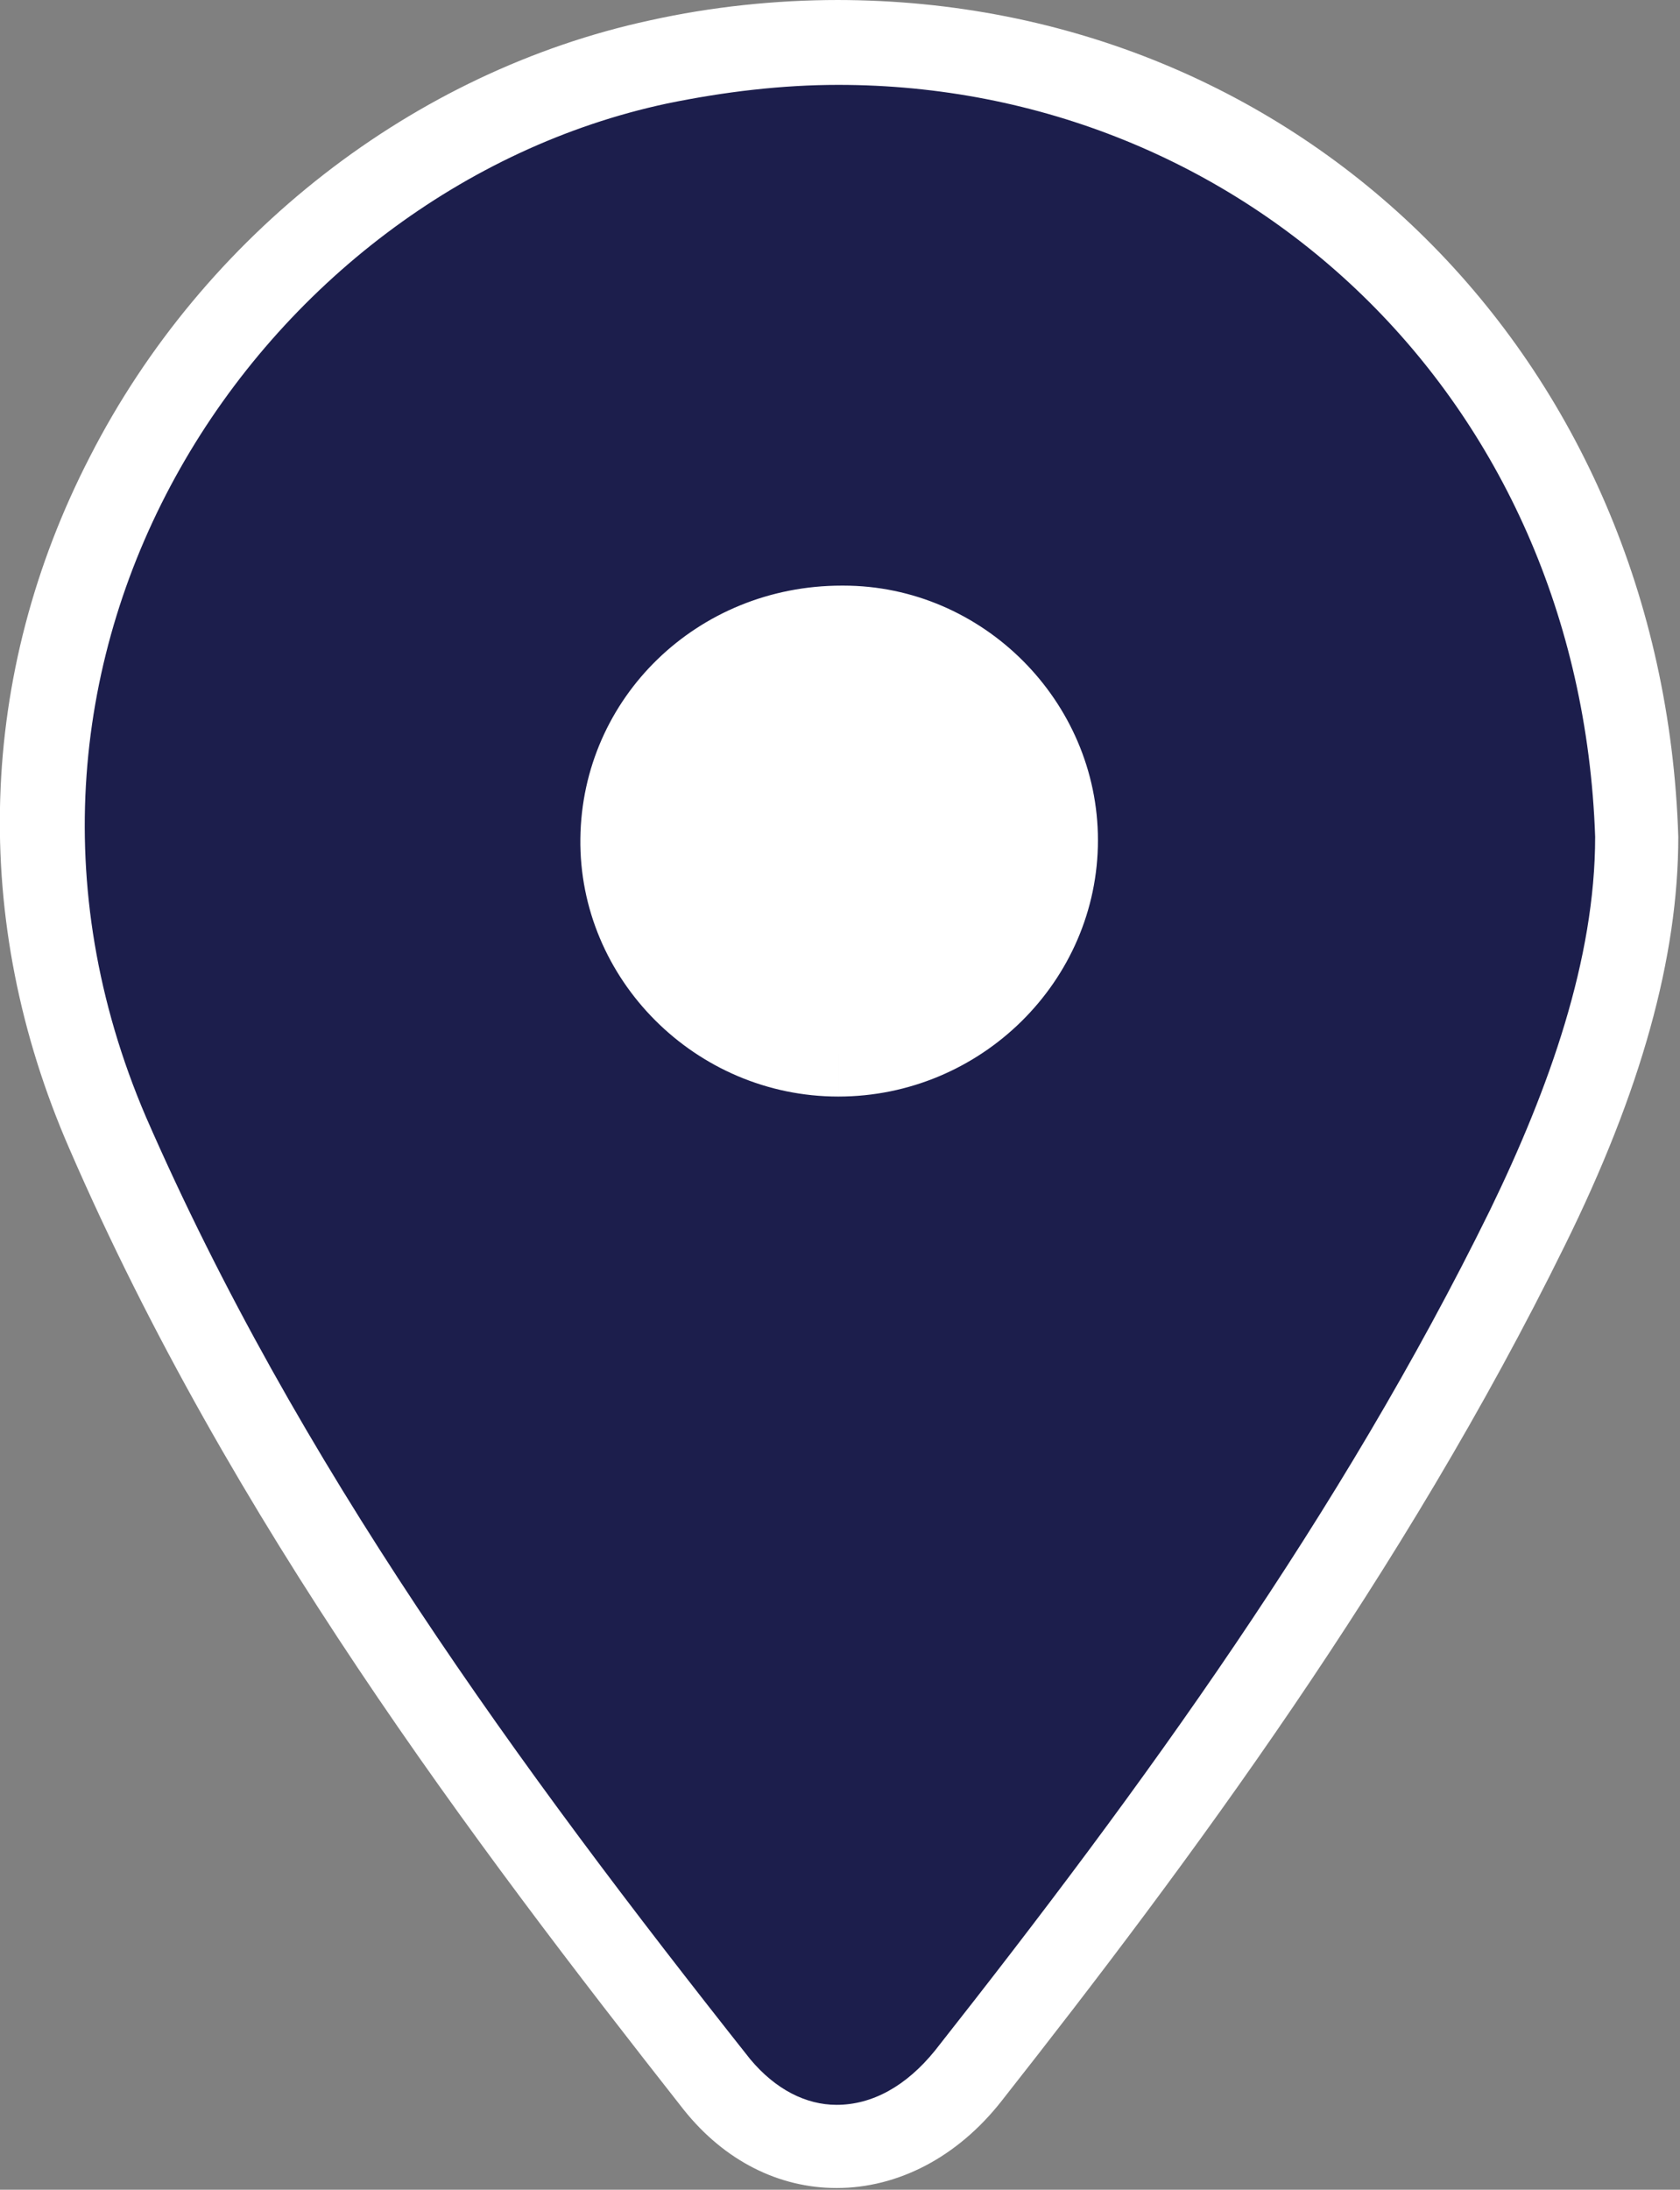 <?xml version="1.0" encoding="UTF-8"?>
<svg id="Capa_2" data-name="Capa 2" xmlns="http://www.w3.org/2000/svg" viewBox="0 0 9.9 12.9">
  <rect x="0" y="0" width="9.9" height="12.9" fill="#808080" stroke="none"/>
  <defs>
    <style>
      .cls-1 {
        fill: #fff;
      }

      .cls-2 {
        fill: #1c1e4c;
      }
    </style>
  </defs>
  <g id="Capa_1-2" data-name="Capa 1">
    <g>
      <g>
        <circle class="cls-1" cx="4.91" cy="4.84" r="2.25"/>
        <path class="cls-1" d="M4.91,2.84c1.1,0,2,.9,2,2s-.9,2-2,2-2-.9-2-2,.9-2,2-2m0-.5c-1.38,0-2.5,1.12-2.5,2.5s1.12,2.5,2.5,2.5,2.5-1.12,2.5-2.5-1.12-2.5-2.5-2.5h0Z"/>
      </g>
      <g>
        <path class="cls-2" d="M4.93,12.65c-.27,0-.52-.13-.71-.37-1.25-1.58-2.65-3.45-3.59-5.61-.55-1.28-.51-2.65,.12-3.87C1.39,1.56,2.56,.65,3.88,.36c.35-.08,.71-.11,1.06-.11,2.6,0,4.62,2.01,4.71,4.67,0,.68-.22,1.44-.65,2.31-.94,1.91-2.19,3.6-3.29,4.99-.21,.27-.49,.42-.77,.42Zm.02-8.95c-.71,0-1.28,.55-1.29,1.24,0,.33,.12,.65,.36,.89,.24,.25,.57,.38,.91,.38h0c.35,0,.67-.13,.92-.38,.24-.24,.37-.55,.37-.88,0-.69-.56-1.25-1.25-1.25v-.25s-.01,.25-.01,.25Z"/>
        <path class="cls-1" d="M4.94,.5c2.38,0,4.37,1.83,4.46,4.43,0,.72-.27,1.48-.62,2.2-.88,1.79-2.04,3.39-3.27,4.95-.17,.21-.37,.32-.58,.32-.18,0-.36-.09-.51-.27-1.37-1.73-2.67-3.51-3.56-5.55C-.31,3.85,1.54,1.12,3.93,.61c.34-.07,.68-.11,1.01-.11m0,5.96c.84,0,1.53-.68,1.53-1.51,0-.82-.68-1.5-1.5-1.5,0,0,0,0-.01,0-.85,0-1.53,.66-1.54,1.49-.01,.83,.68,1.52,1.52,1.52h0m0-6.46h0c-.37,0-.75,.04-1.11,.12C2.44,.42,1.2,1.38,.53,2.69-.13,3.97-.18,5.42,.41,6.77c.95,2.19,2.37,4.07,3.62,5.66,.24,.3,.56,.46,.9,.46,.36,0,.71-.18,.97-.51,1.11-1.41,2.37-3.11,3.32-5.04,.45-.91,.67-1.7,.67-2.41-.09-2.82-2.22-4.93-4.96-4.93h0Zm0,6.46v-.5c-.28,0-.54-.11-.73-.31-.19-.19-.29-.44-.29-.71,0-.56,.46-1,1.04-1,.55,0,1.01,.46,1.01,1,0,.26-.1,.51-.29,.7-.2,.2-.46,.3-.74,.3v.5h0Z"/>
      </g>
    </g>
  </g>
</svg>